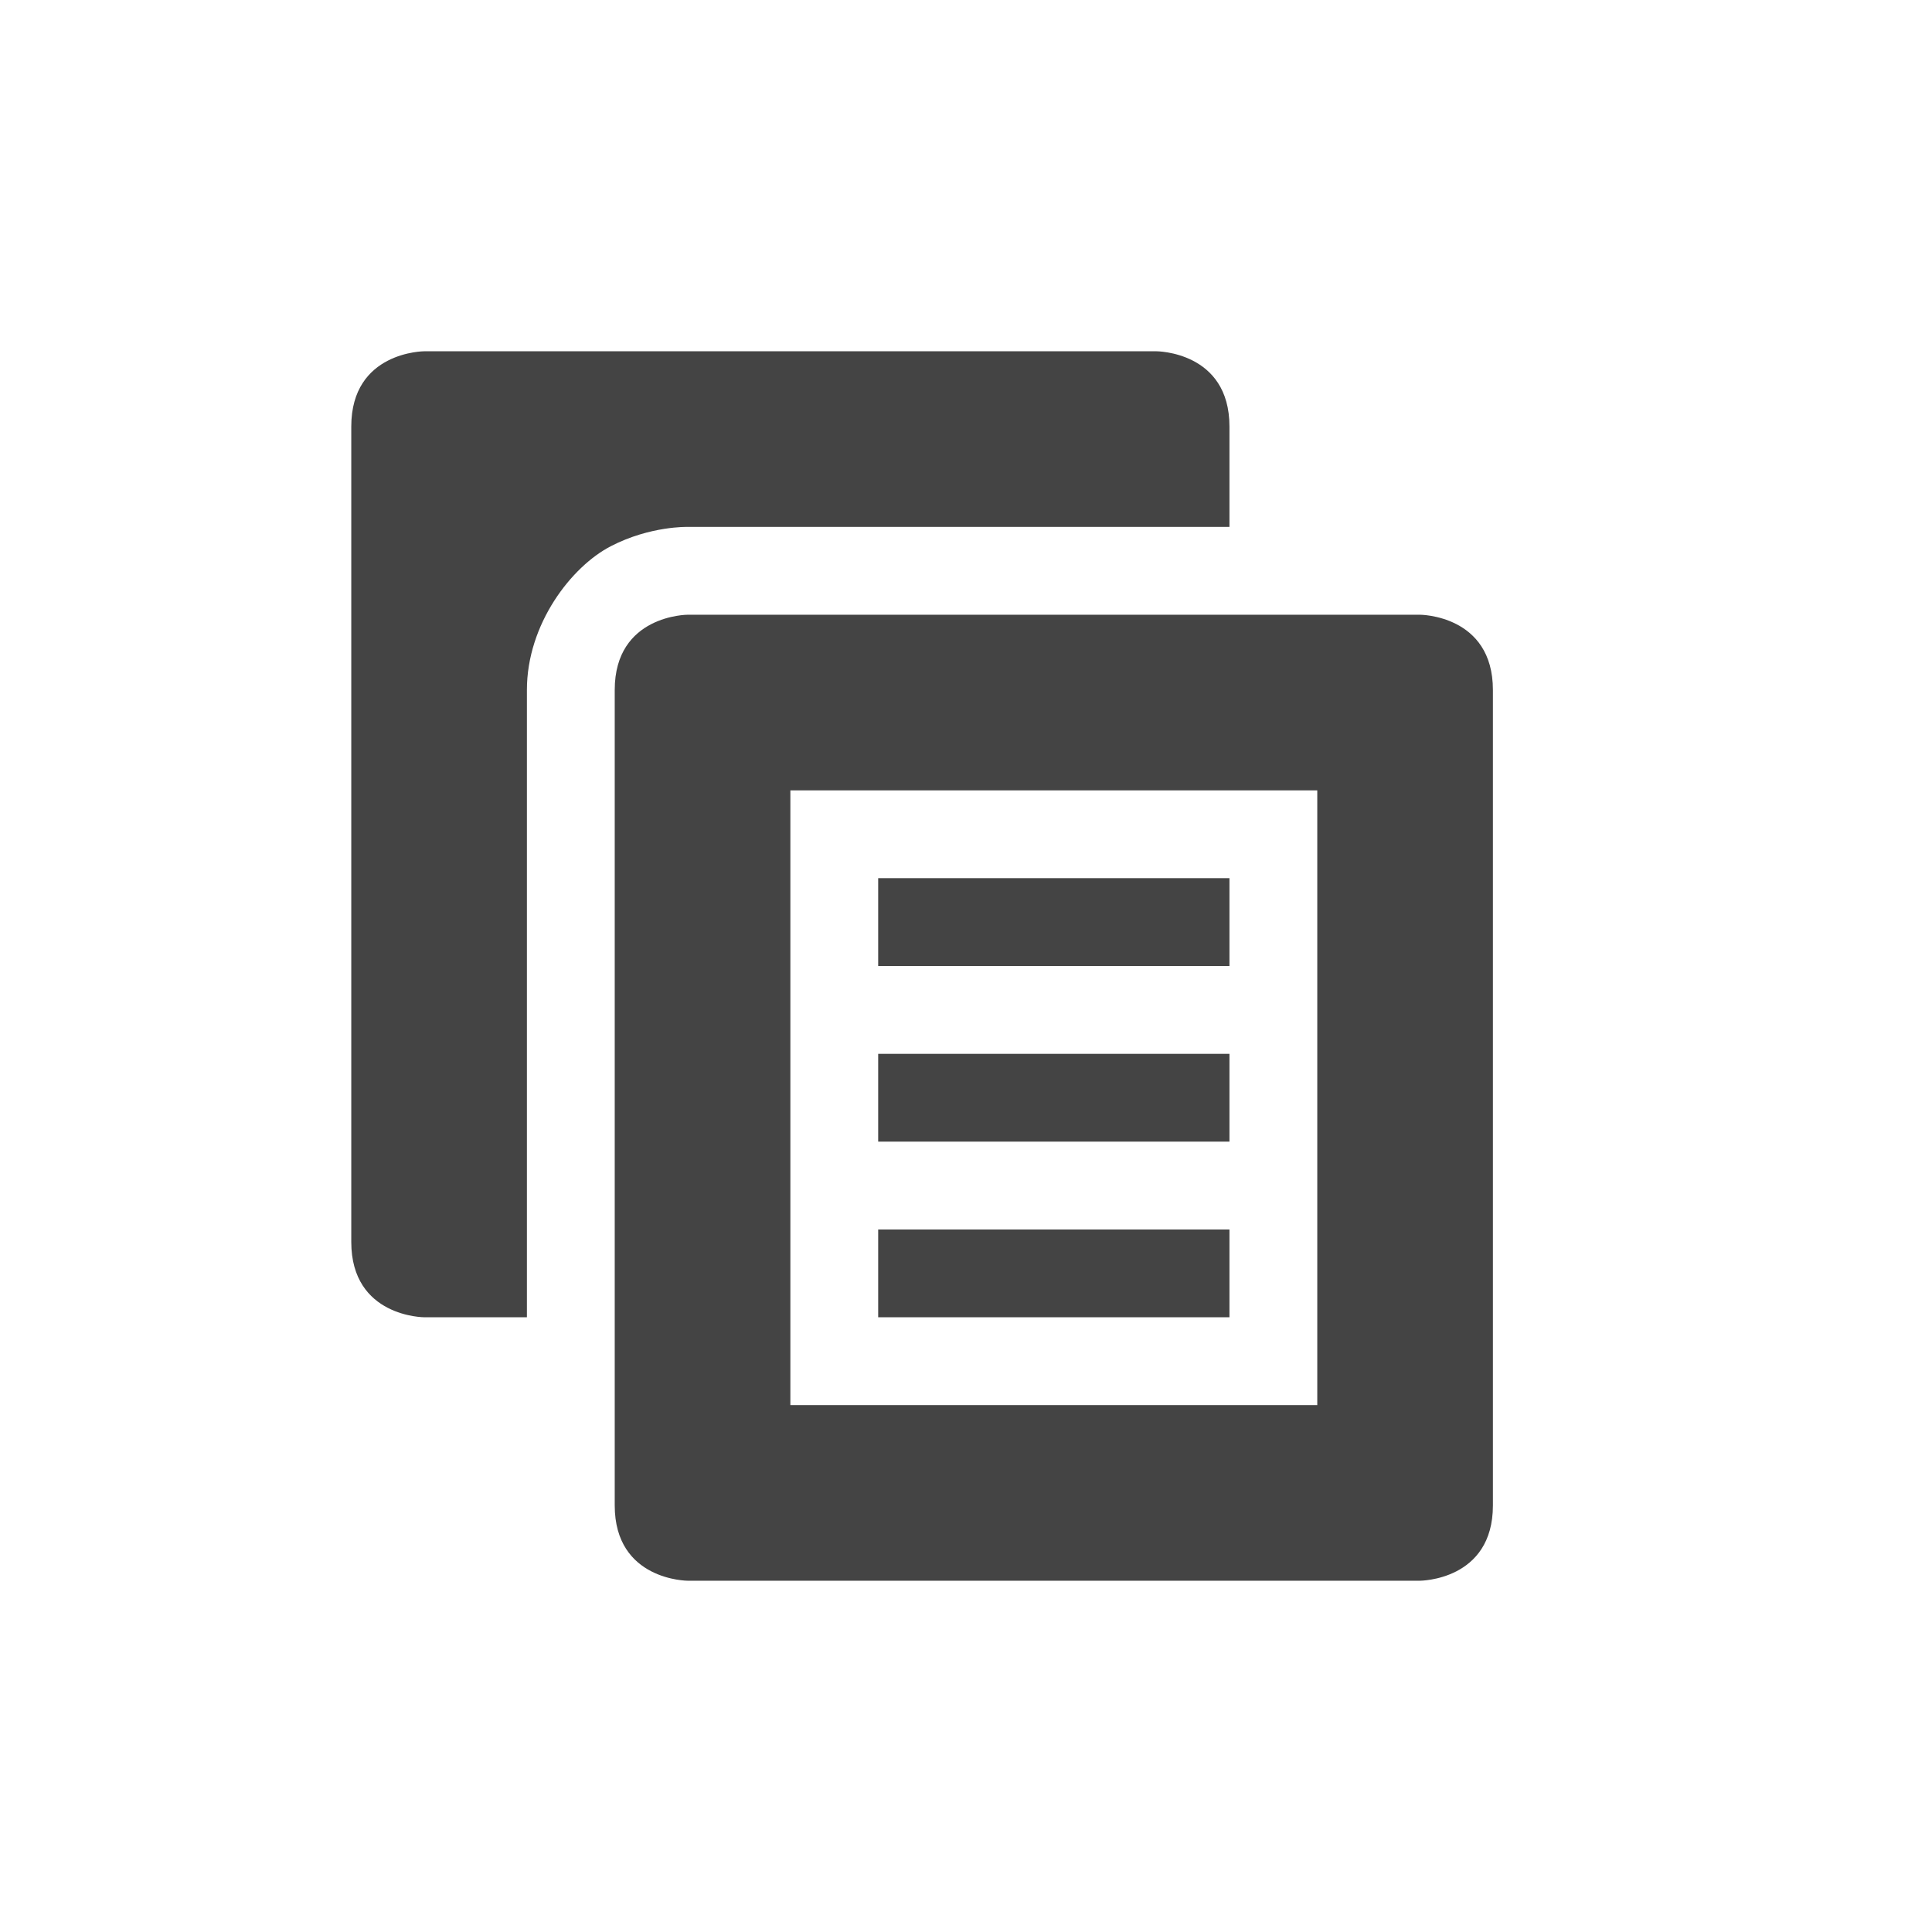 <svg xmlns="http://www.w3.org/2000/svg" width="22" height="22" version="1.1">
 <defs>
  <style id="current-color-scheme" type="text/css">
   .ColorScheme-Text { color:#444444; } .ColorScheme-Highlight { color:#4285f4; } .ColorScheme-NeutralText { color:#ff9800; } .ColorScheme-PositiveText { color:#4caf50; } .ColorScheme-NegativeText { color:#f44336; }
  </style>
 </defs>
 <path style="fill:currentColor" class="ColorScheme-Text" d="M 4.832,4 C 4.832,4 4,4 4,4.857 v 6.713 2.572 C 4,15 4.832,15 4.832,15 H 6 V 14.57 7.857 C 6,7.105 6.508,6.45 6.957,6.219 7.406,5.987 7.832,6 7.832,6 H 12 14 V 4.857 C 14,4 13.168,4 13.168,4 H 9 Z m 3,3 C 7.832,7 7,7 7,7.857 v 6.713 2.572 C 7,18 7.832,18 7.832,18 H 12 16.168 C 16.168,18 17,18 17,17.143 V 14.57 7.857 C 17,7 16.168,7 16.168,7 H 12 Z M 9,9 h 3 3 v 7 H 12 9 Z m 1,1 v 1 h 4 v -1 z m 0,2 v 1 h 4 v -1 z m 0,2 v 1 h 4 v -1 z"/>
</svg>
